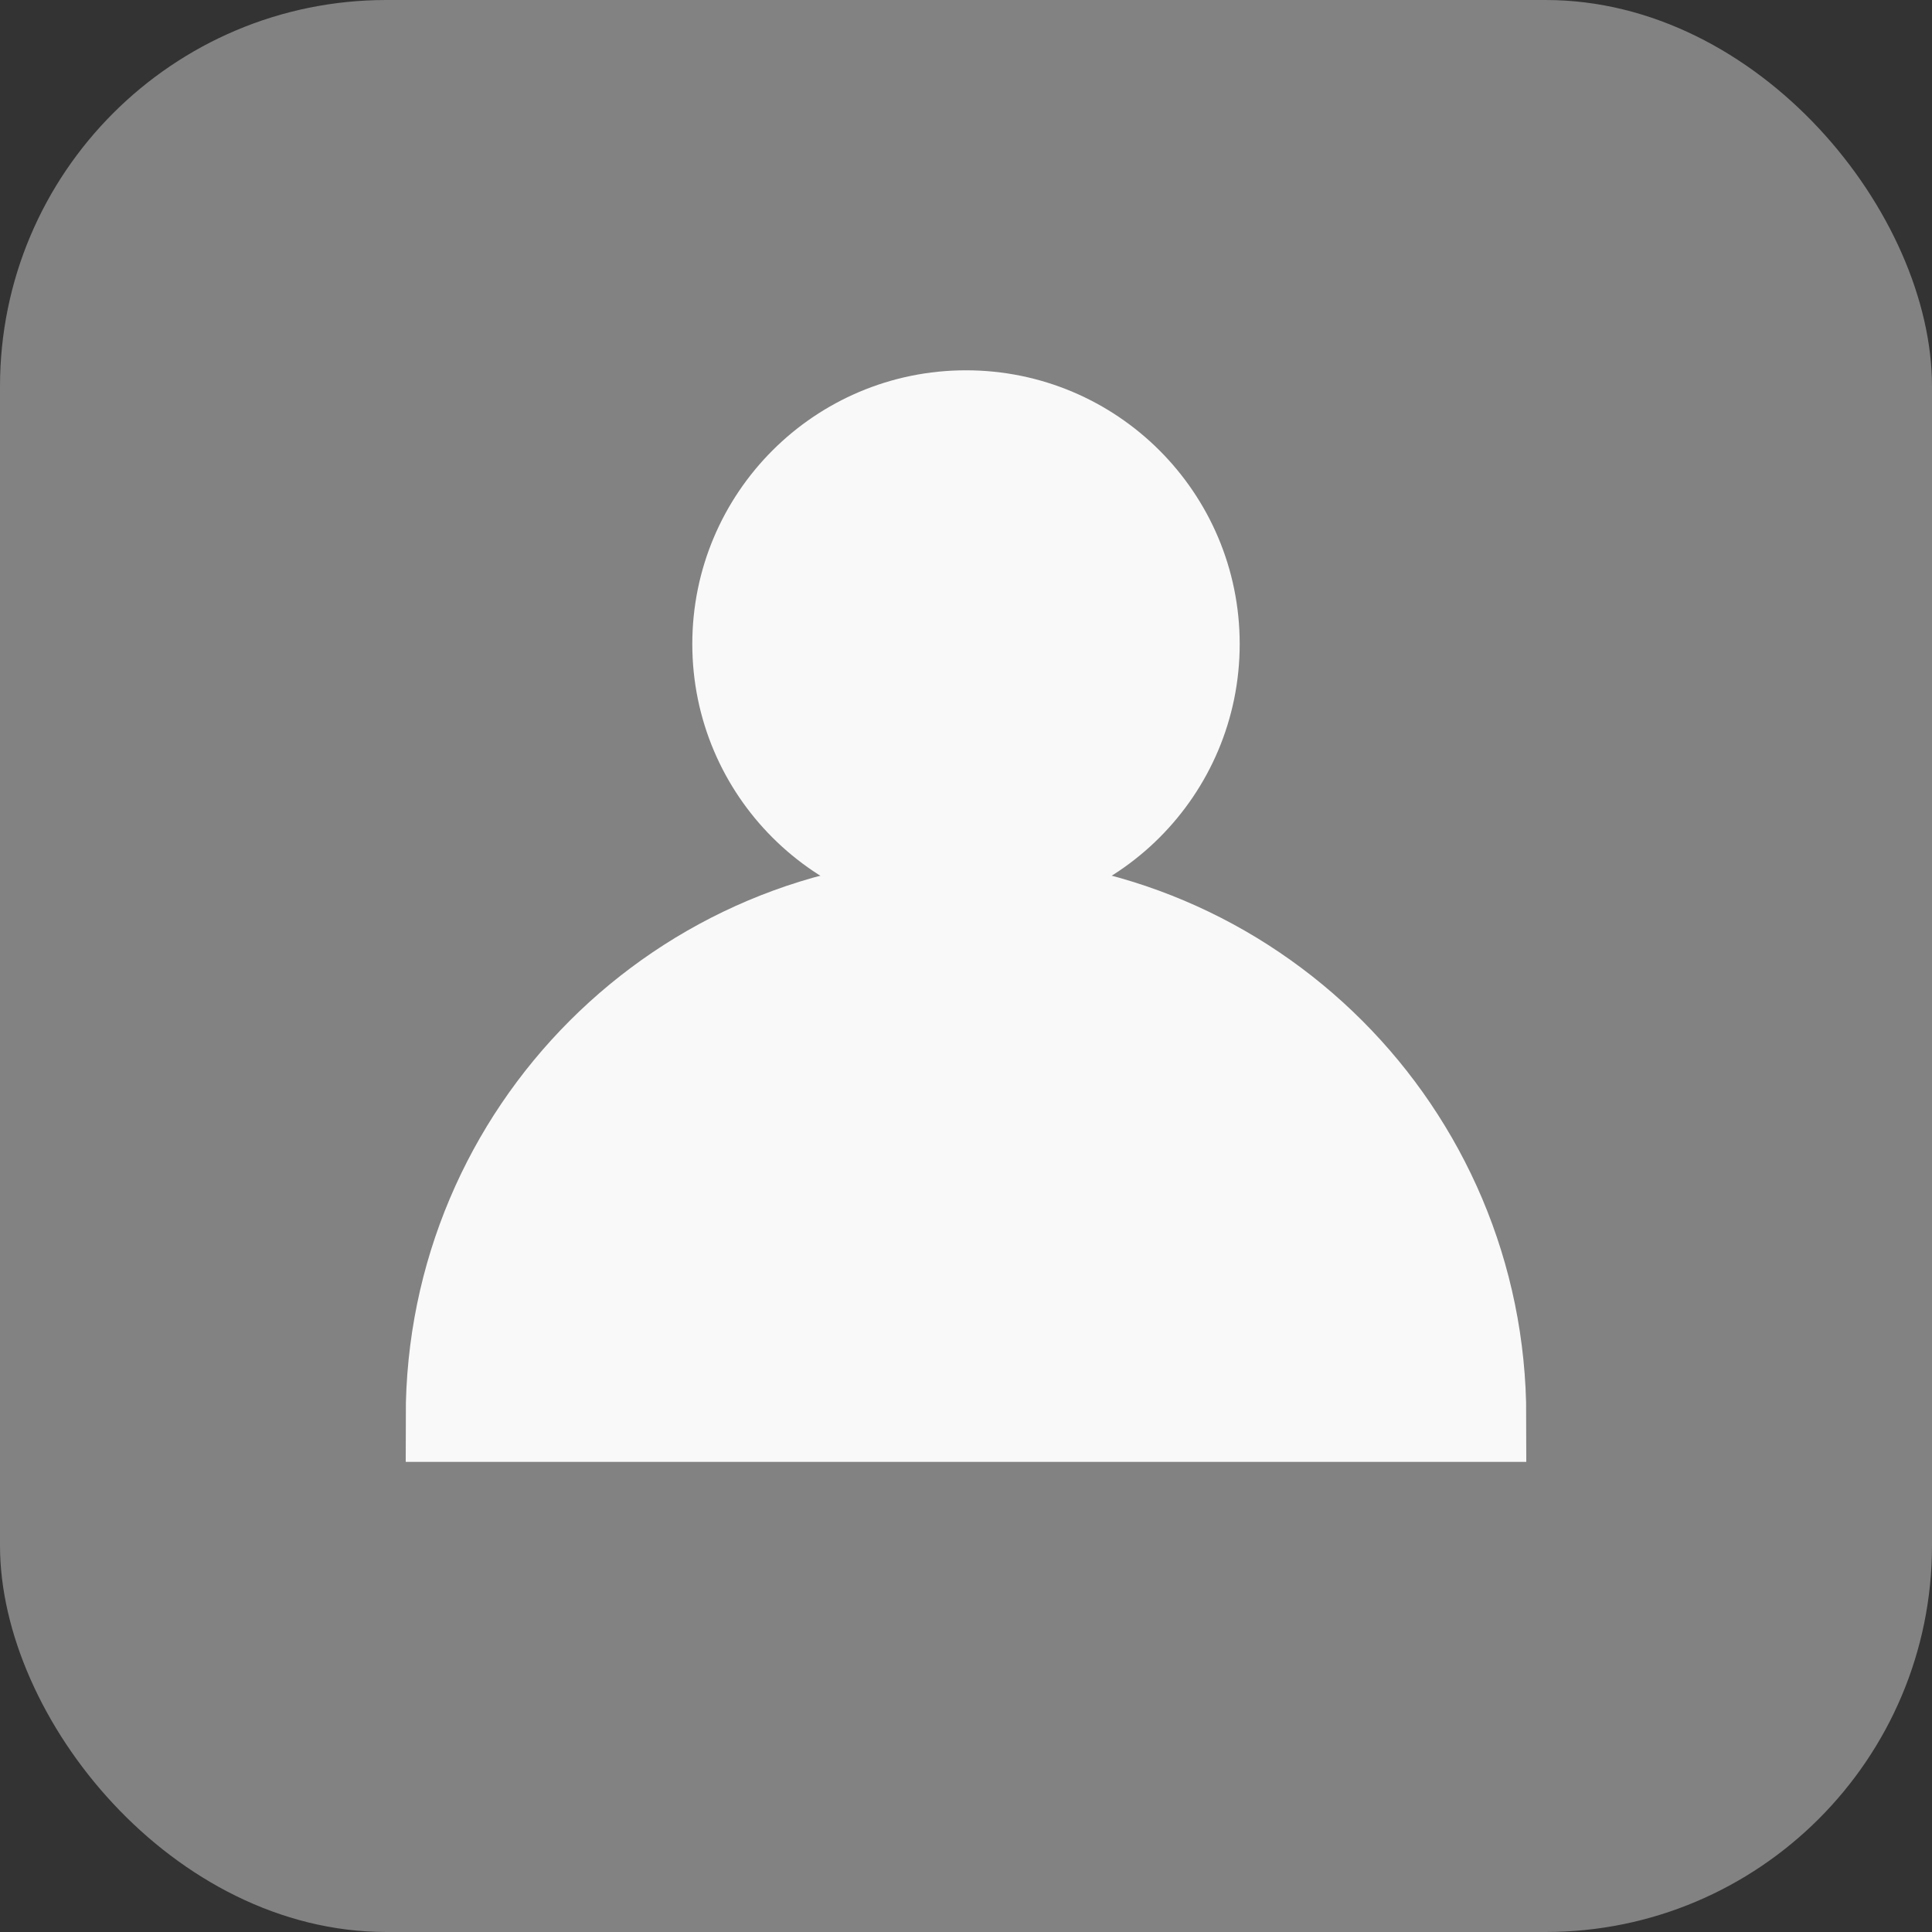 <svg width="30" height="30" viewBox="0 0 30 30" fill="none" xmlns="http://www.w3.org/2000/svg">

    <rect x="0" y="0" width="30" height="30" fill="#333333" stroke="none"/>

    <!-- Background card shape: 30x30 -->
    <rect
        x="0"
        y="0"
        width="30"
        height="30"
        rx="6"
        fill="#F9F9F9"
        opacity="0.4"
    />

    <!-- Head circle (centered horizontally) -->
    <circle
        cx="15"
        cy="10"
        r="3.5"
        stroke="#F9F9F9"
        stroke-width="1.5"
        fill="#F9F9F9"
    />

    <!-- Bottom arc (semi-circle) centered below head and filled -->
    <path
        d="M7 22C7 17.582 10.582 14 15 14C19.418 14 23 17.582 23 22H7Z"
        fill="#F9F9F9"
        stroke="#F9F9F9"
        stroke-width="1.4"
        stroke-linecap="round"
    />
</svg>
